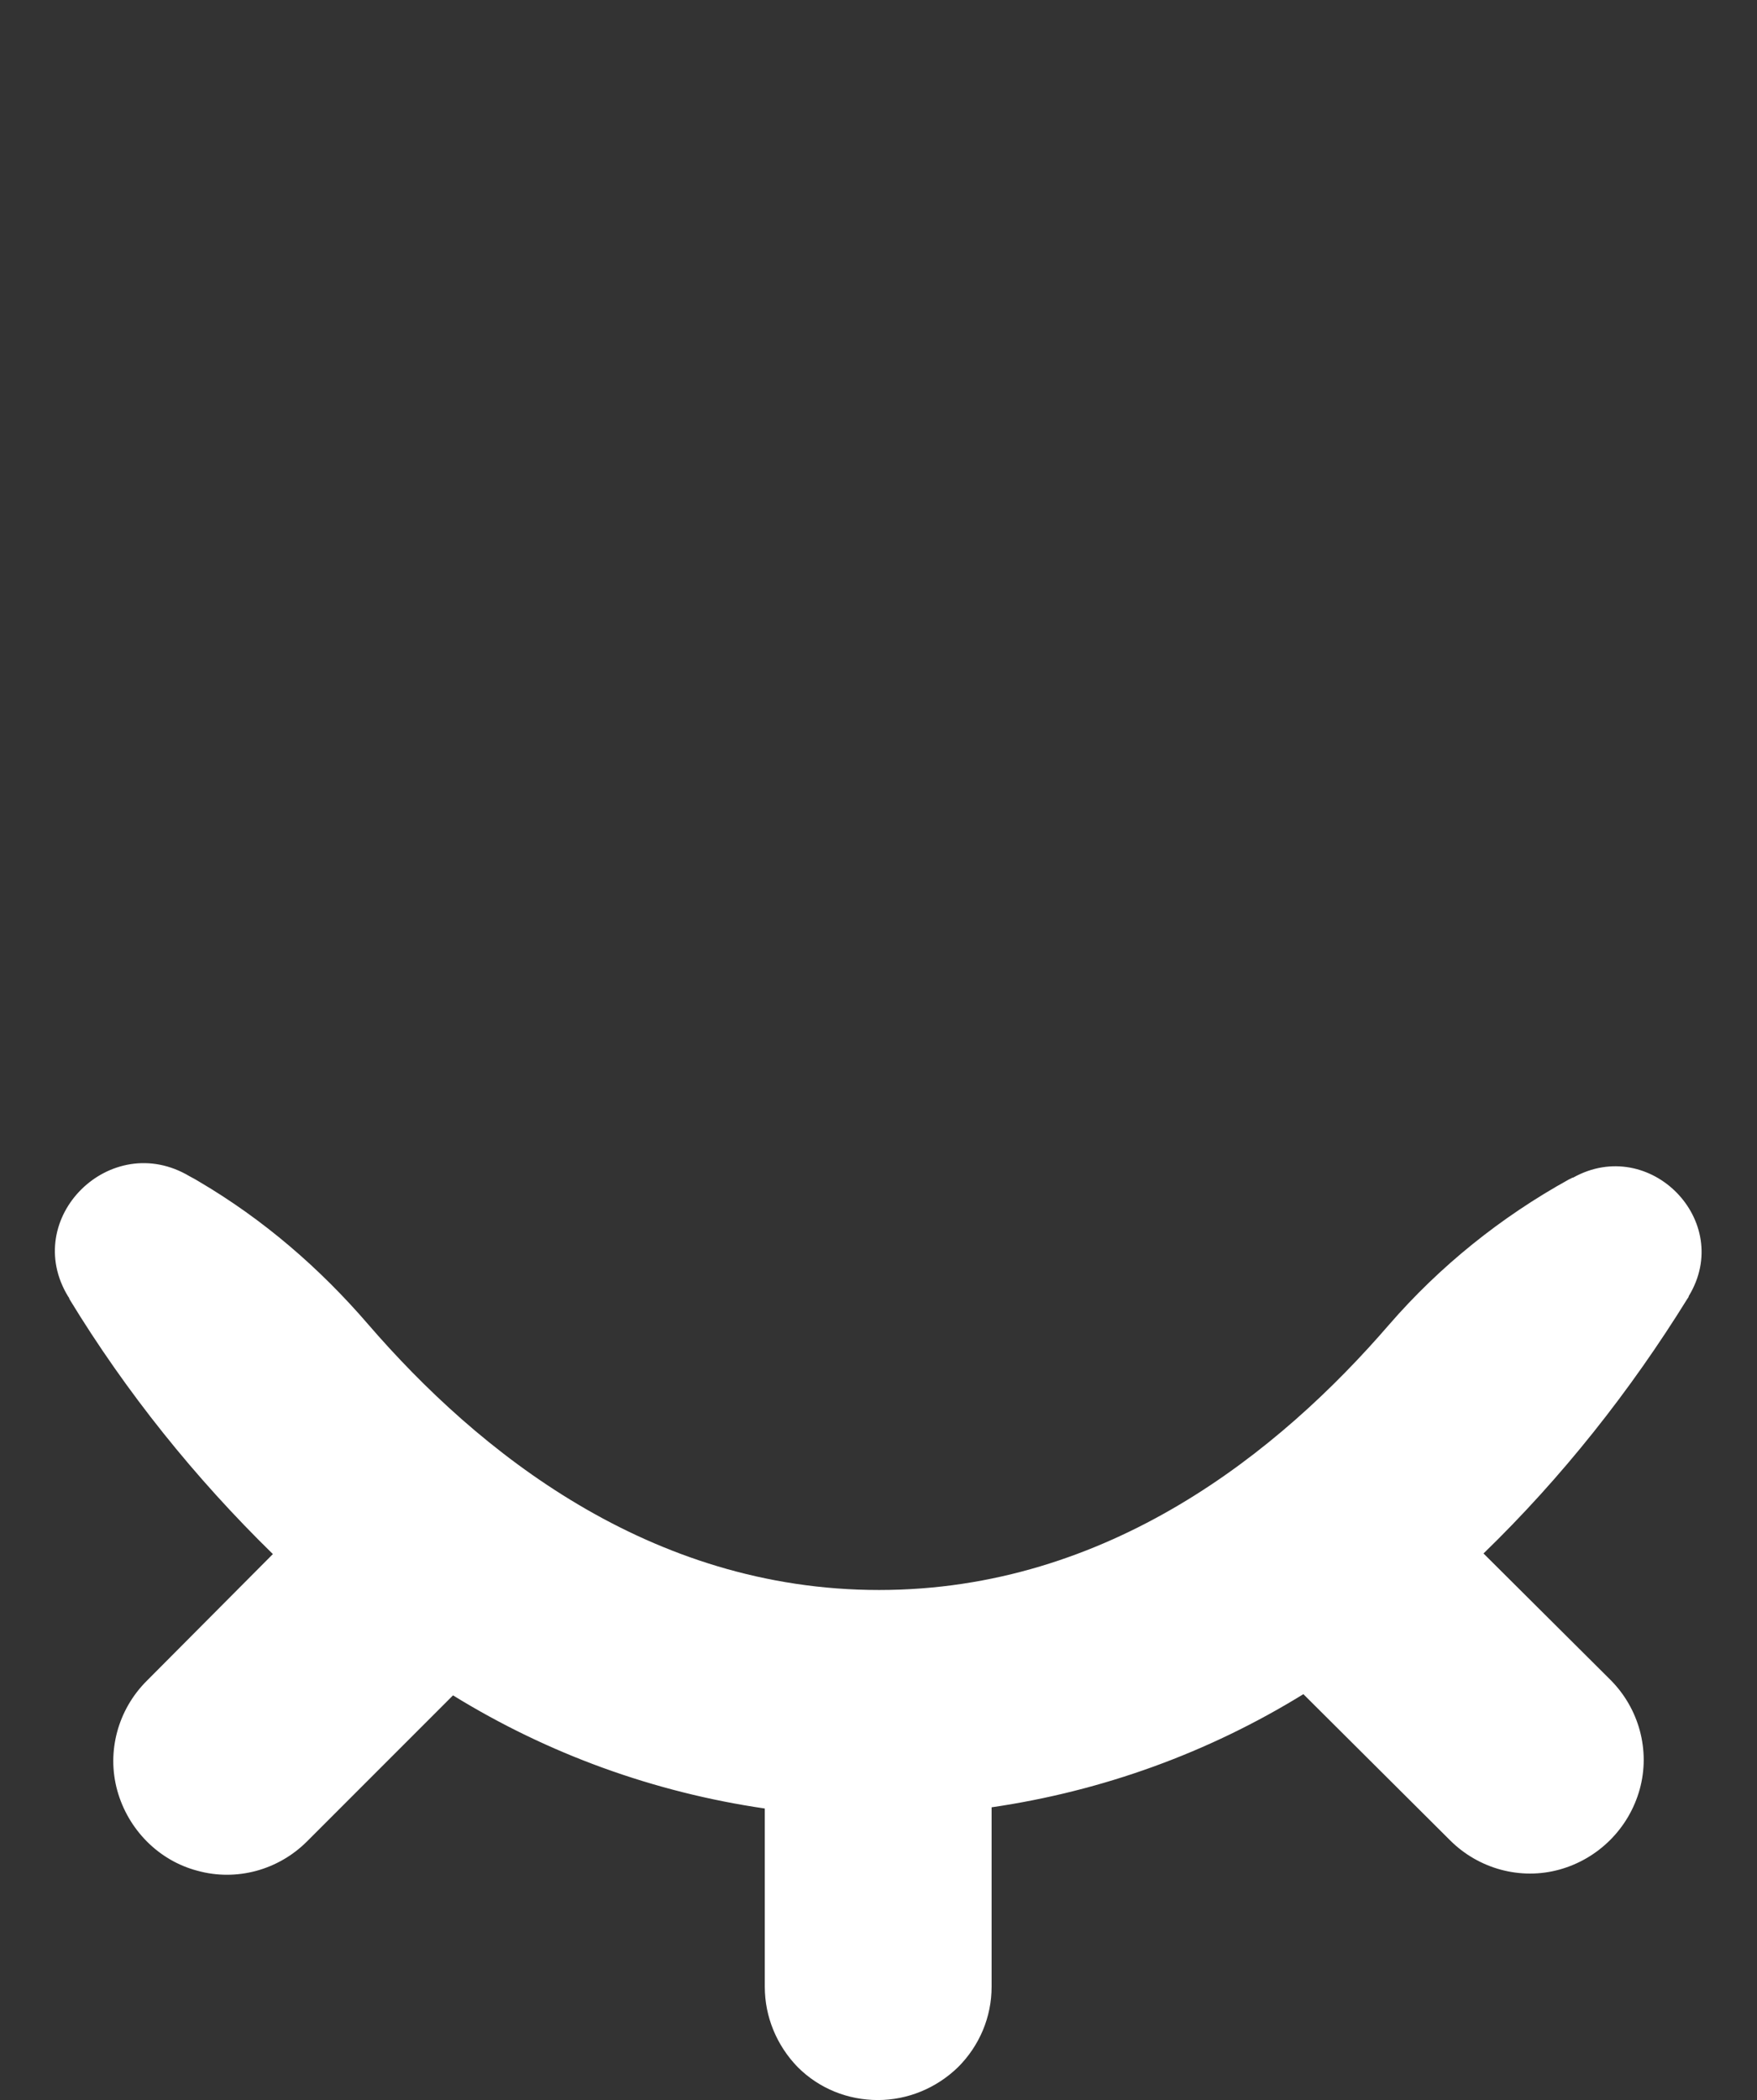 <?xml version="1.0" encoding="utf-8"?>
<!-- Generator: Adobe Illustrator 26.3.1, SVG Export Plug-In . SVG Version: 6.00 Build 0)  -->
<svg version="1.1" id="Layer_1" xmlns="http://www.w3.org/2000/svg" xmlns:xlink="http://www.w3.org/1999/xlink" x="0px" y="0px"
	 viewBox="0 0 293.6 350.8" style="enable-background:new 0 0 293.6 350.8;" xml:space="preserve">
<rect x="0" y="0" width="293.6" height="350.8" fill="#333333" stroke="none"/>
<style type="text/css">
	.st0{fill:#FFFFFF;}
</style>
<path class="st0" d="M262.2,197c-11.4,6.3-21.6,14.5-30.1,24.3c-18.3,21.2-46.9,44.3-85.2,44.3c-38.4,0-67.1-23.2-85.4-44.4
	c-8.1-9.4-17.5-17.5-28.2-23.8c-0.5-0.3-1-0.6-1.6-0.9c-13.2-7.9-28.3,7-20.3,20.1c0.1,0.1,0.2,0.3,0.2,0.4
	c9.5,15.6,21,29.9,34,42.6l-21.1,21.2c-4.8,4.8-6.7,11.8-4.9,18.3c1.8,6.5,6.9,11.7,13.4,13.4c6.5,1.8,13.5-0.1,18.3-4.9l24.4-24.4
	c15.9,9.8,33.6,16.2,52.1,18.9v29.8c0,5,2,9.8,5.5,13.4c3.6,3.6,8.4,5.5,13.4,5.5s9.8-2,13.4-5.5c3.6-3.6,5.6-8.4,5.6-13.4v-30
	c18.5-2.7,36.2-9.1,52.1-18.9l24.5,24.4c4.8,4.8,11.8,6.7,18.3,4.9c6.5-1.8,11.6-6.9,13.4-13.4s-0.1-13.5-4.9-18.3l-21.2-21.1
	c13.1-12.7,24.5-27.1,34.1-42.6c0.1-0.1,0.2-0.3,0.2-0.4c7.6-12.5-6.5-26.9-19.3-19.8C262.7,196.7,262.5,196.9,262.2,197z"/>
</svg>
